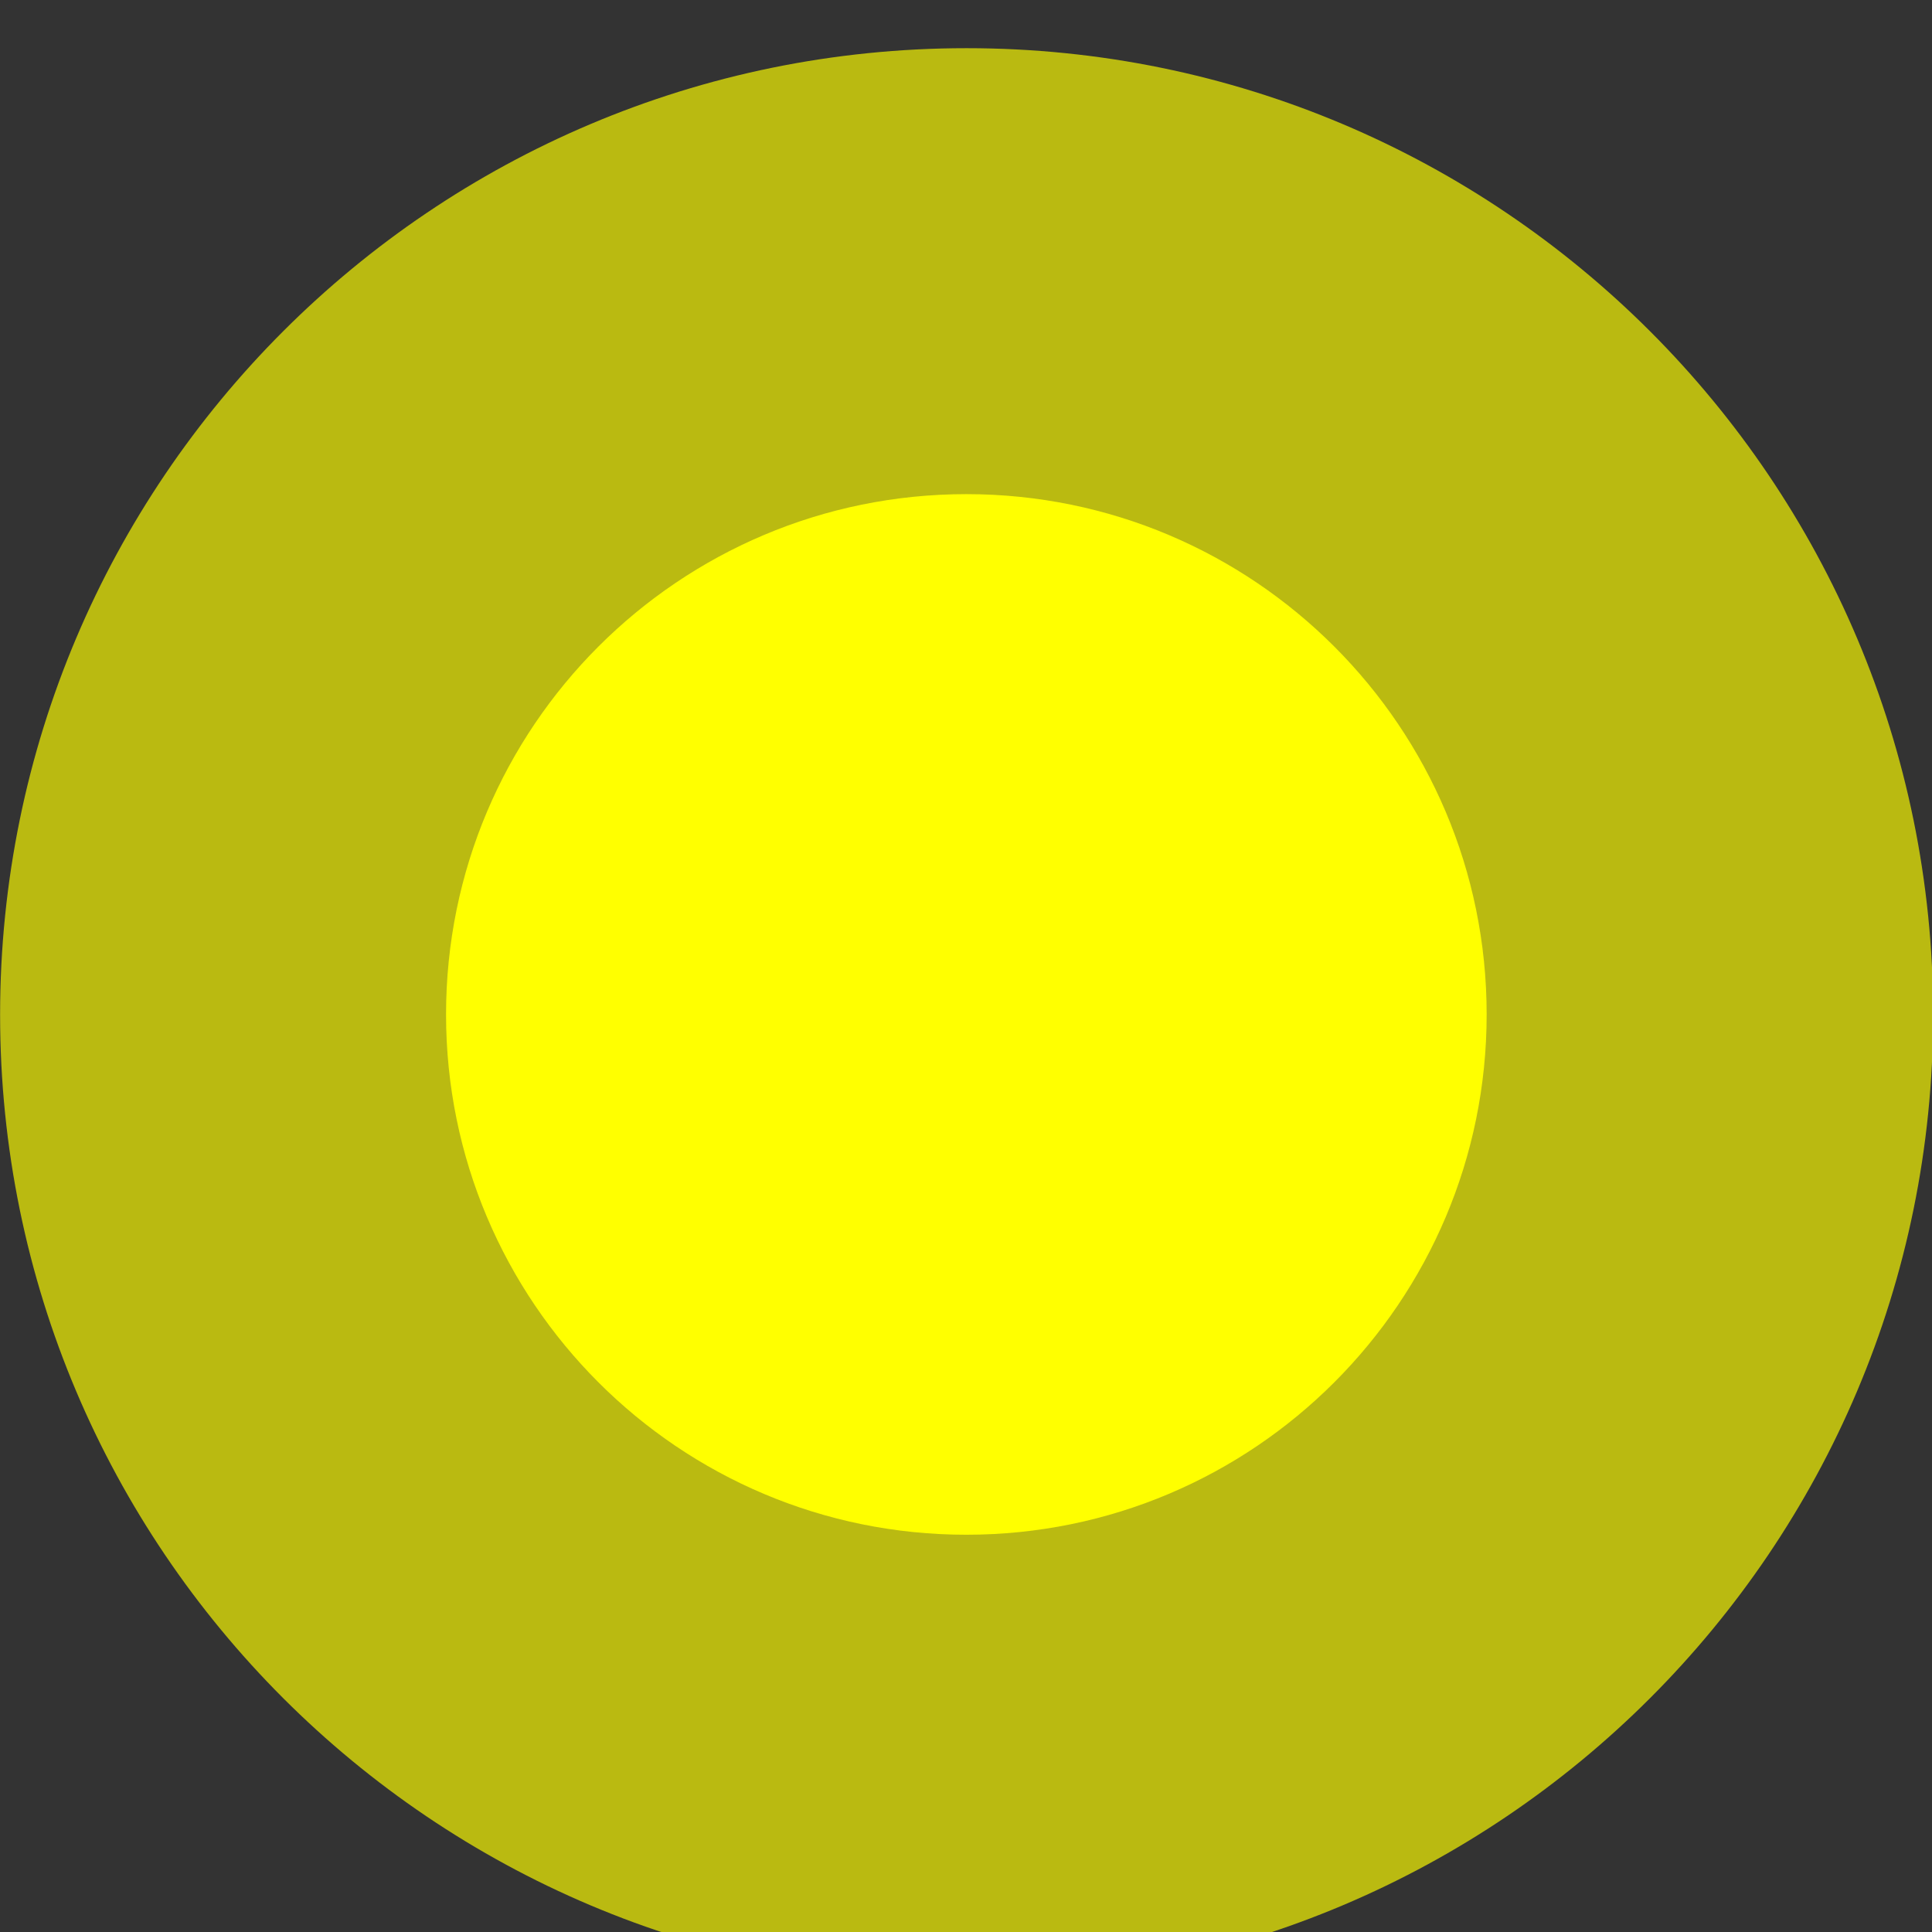<?xml version="1.0" encoding="UTF-8" standalone="no"?>
<!-- Created with Inkscape (http://www.inkscape.org/) -->

<svg
   xmlns:dc="http://purl.org/dc/elements/1.1/"
   xmlns:cc="http://creativecommons.org/ns#"
   xmlns:rdf="http://www.w3.org/1999/02/22-rdf-syntax-ns#"
   xmlns:svg="http://www.w3.org/2000/svg"
   xmlns="http://www.w3.org/2000/svg"
   xmlns:sodipodi="http://sodipodi.sourceforge.net/DTD/sodipodi-0.dtd"
   xmlns:inkscape="http://www.inkscape.org/namespaces/inkscape"
   width="15"
   height="15"
   id="svg2"
   version="1.1"
   inkscape:version="0.48.5 r10040"
   sodipodi:docname="shot.svg"
   inkscape:export-filename="/home/vg/Project/teaching/videogame/gdf/the-game/assets/shot.png"
   inkscape:export-xdpi="90.055107"
   inkscape:export-ydpi="90.055107">
  <rect width="100%" height="100%" fill="#333333" stroke="none"/>
  <defs
     id="defs4" />
  <sodipodi:namedview
     id="base"
     pagecolor="#ffffff"
     bordercolor="#666666"
     borderopacity="1.0"
     inkscape:pageopacity="0.0"
     inkscape:pageshadow="2"
     inkscape:zoom="8"
     inkscape:cx="13.631117"
     inkscape:cy="10.940138"
     inkscape:document-units="px"
     inkscape:current-layer="layer1"
     showgrid="false"
     inkscape:window-width="1366"
     inkscape:window-height="715"
     inkscape:window-x="0"
     inkscape:window-y="0"
     inkscape:window-maximized="1" />
  <g
     inkscape:label="Layer 1"
     inkscape:groupmode="layer"
     id="layer1"
     transform="translate(0,-1037.362)">
    <g
       id="g3776"
       transform="matrix(1.041,0,0,1.041,-0.435,-42.333)">
      <path
         sodipodi:type="arc"
         style="fill:#ffff00;fill-opacity:0.661;stroke:none"
         id="path2987"
         sodipodi:cx="7.625"
         sodipodi:cy="7.375"
         sodipodi:rx="6.5"
         sodipodi:ry="6.5"
         d="m 14.125,7.375 c 0,3.59 -2.91,6.5 -6.5,6.5 -3.59,0 -6.5,-2.91 -6.5,-6.5 0,-3.59 2.91,-6.5 6.5,-6.5 3.59,0 6.5,2.91 6.5,6.5 z"
         transform="matrix(1.109,0,0,1.109,-0.829,1036.56)" />
      <path
         transform="matrix(0.597,0,0,0.597,3.073,1040.334)"
         d="m 14.125,7.375 c 0,3.59 -2.91,6.5 -6.5,6.5 -3.59,0 -6.5,-2.91 -6.5,-6.5 0,-3.59 2.91,-6.5 6.5,-6.5 3.59,0 6.5,2.91 6.5,6.5 z"
         sodipodi:ry="6.5"
         sodipodi:rx="6.5"
         sodipodi:cy="7.375"
         sodipodi:cx="7.625"
         id="path2985"
         style="fill:#ffff00;fill-opacity:1;stroke:none"
         sodipodi:type="arc" />
    </g>
  </g>
</svg>
